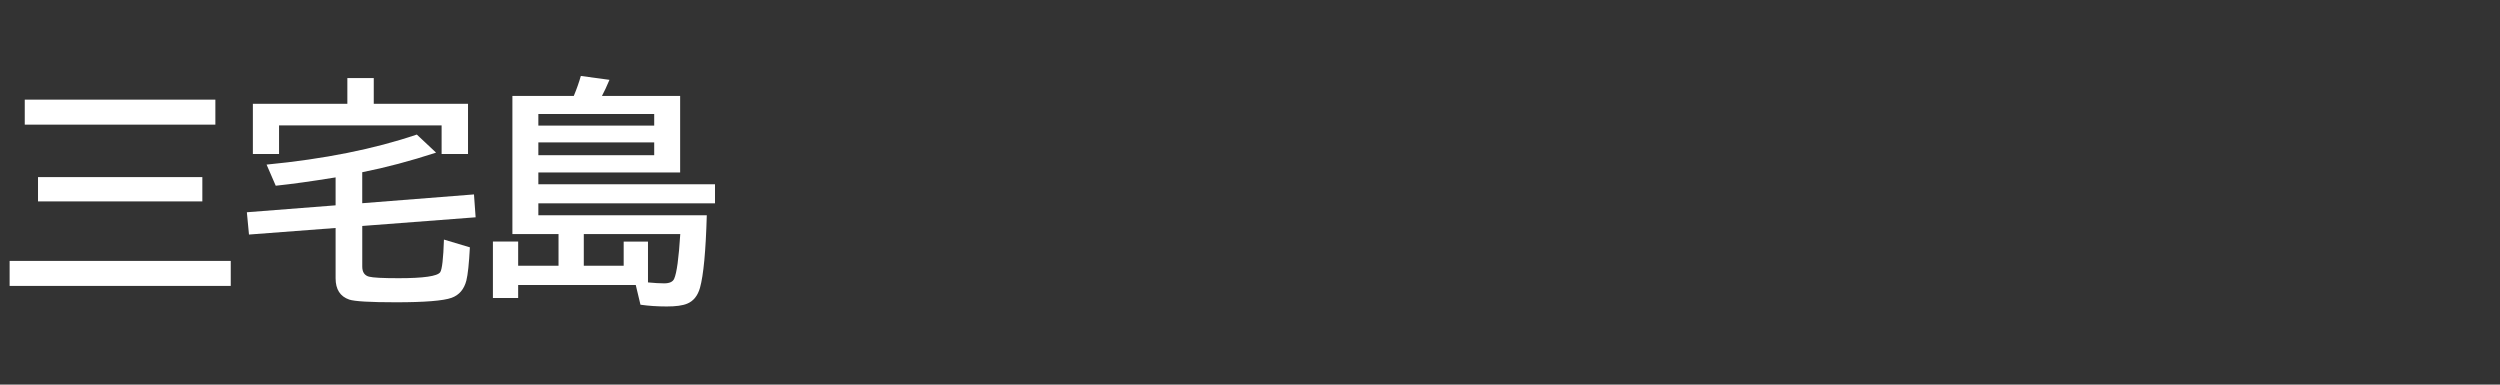 <svg version="1.1" xmlns="http://www.w3.org/2000/svg" xmlns:xlink="http://www.w3.org/1999/xlink" width="208" height="32" viewBox="0,0,208,32"><rect x="0" y="0" width="208" height="32" fill="#333333" stroke="none"/><g transform="translate(-240,-164)"><g data-paper-data="{&quot;isPaintingLayer&quot;:true}" fill-rule="nonzero" stroke="none" stroke-linecap="butt" stroke-linejoin="miter" stroke-miterlimit="10" stroke-dasharray="" stroke-dashoffset="0" style="mix-blend-mode: normal"><path d="M240,196v-32h208v32z" fill="none" stroke-width="0"></path><path d="M242.06,172.29h15.859v2.08h-15.859zM243.163,178.735h13.672v2.022h-13.672zM240.8,185.708h18.398v2.08h-18.398z" fill="#ffffff" stroke-width="1"></path><path d="M270.14,182.8v3.379c0,0.462 0.189,0.742 0.566,0.84c0.326,0.085 1.143,0.127 2.451,0.127c2.083,0 3.239,-0.166 3.467,-0.498c0.156,-0.228 0.26,-1.133 0.312,-2.715l2.158,0.645c-0.072,1.354 -0.169,2.275 -0.293,2.764c-0.189,0.729 -0.599,1.208 -1.23,1.436c-0.684,0.247 -2.23,0.371 -4.639,0.371c-2.142,0 -3.434,-0.075 -3.877,-0.225c-0.755,-0.26 -1.133,-0.85 -1.133,-1.768v-4.189l-7.207,0.547l-0.176,-1.855l7.383,-0.576v-2.324c-1.96,0.319 -3.62,0.55 -4.981,0.693l-0.762,-1.758c4.792,-0.462 8.958,-1.296 12.5,-2.5l1.602,1.504c-2.135,0.697 -4.183,1.24 -6.143,1.631v2.578l9.297,-0.732l0.137,1.904zM271.097,172.634h7.842v4.18h-2.197v-2.383h-13.525v2.383h-2.178v-4.18h7.861v-2.139h2.197z" fill="#ffffff" stroke-width="1"></path><path d="M287.74,171.98c0.241,-0.579 0.436,-1.133 0.586,-1.66l2.383,0.322c-0.228,0.54 -0.436,0.986 -0.625,1.338h6.504v6.367h-11.797v0.986h14.697v1.582h-14.697v0.996h14.014c-0.085,2.982 -0.273,4.994 -0.566,6.035c-0.189,0.664 -0.544,1.104 -1.065,1.318c-0.371,0.156 -0.937,0.234 -1.699,0.234c-0.781,0 -1.51,-0.049 -2.188,-0.146l-0.391,-1.641h-9.785v1.084h-2.1v-4.697h2.1v2.012h3.359v-2.637h-3.838v-11.494zM291.89,186.111v-2.012h2.022v3.398c0.54,0.052 0.99,0.078 1.348,0.078c0.443,0 0.719,-0.127 0.83,-0.381c0.215,-0.475 0.384,-1.716 0.508,-3.721h-8.027v2.637zM284.791,173.484v0.967h9.639v-0.967zM284.791,175.847v1.064h9.639v-1.064z" fill="#ffffff" stroke-width="1"></path></g></g></svg>